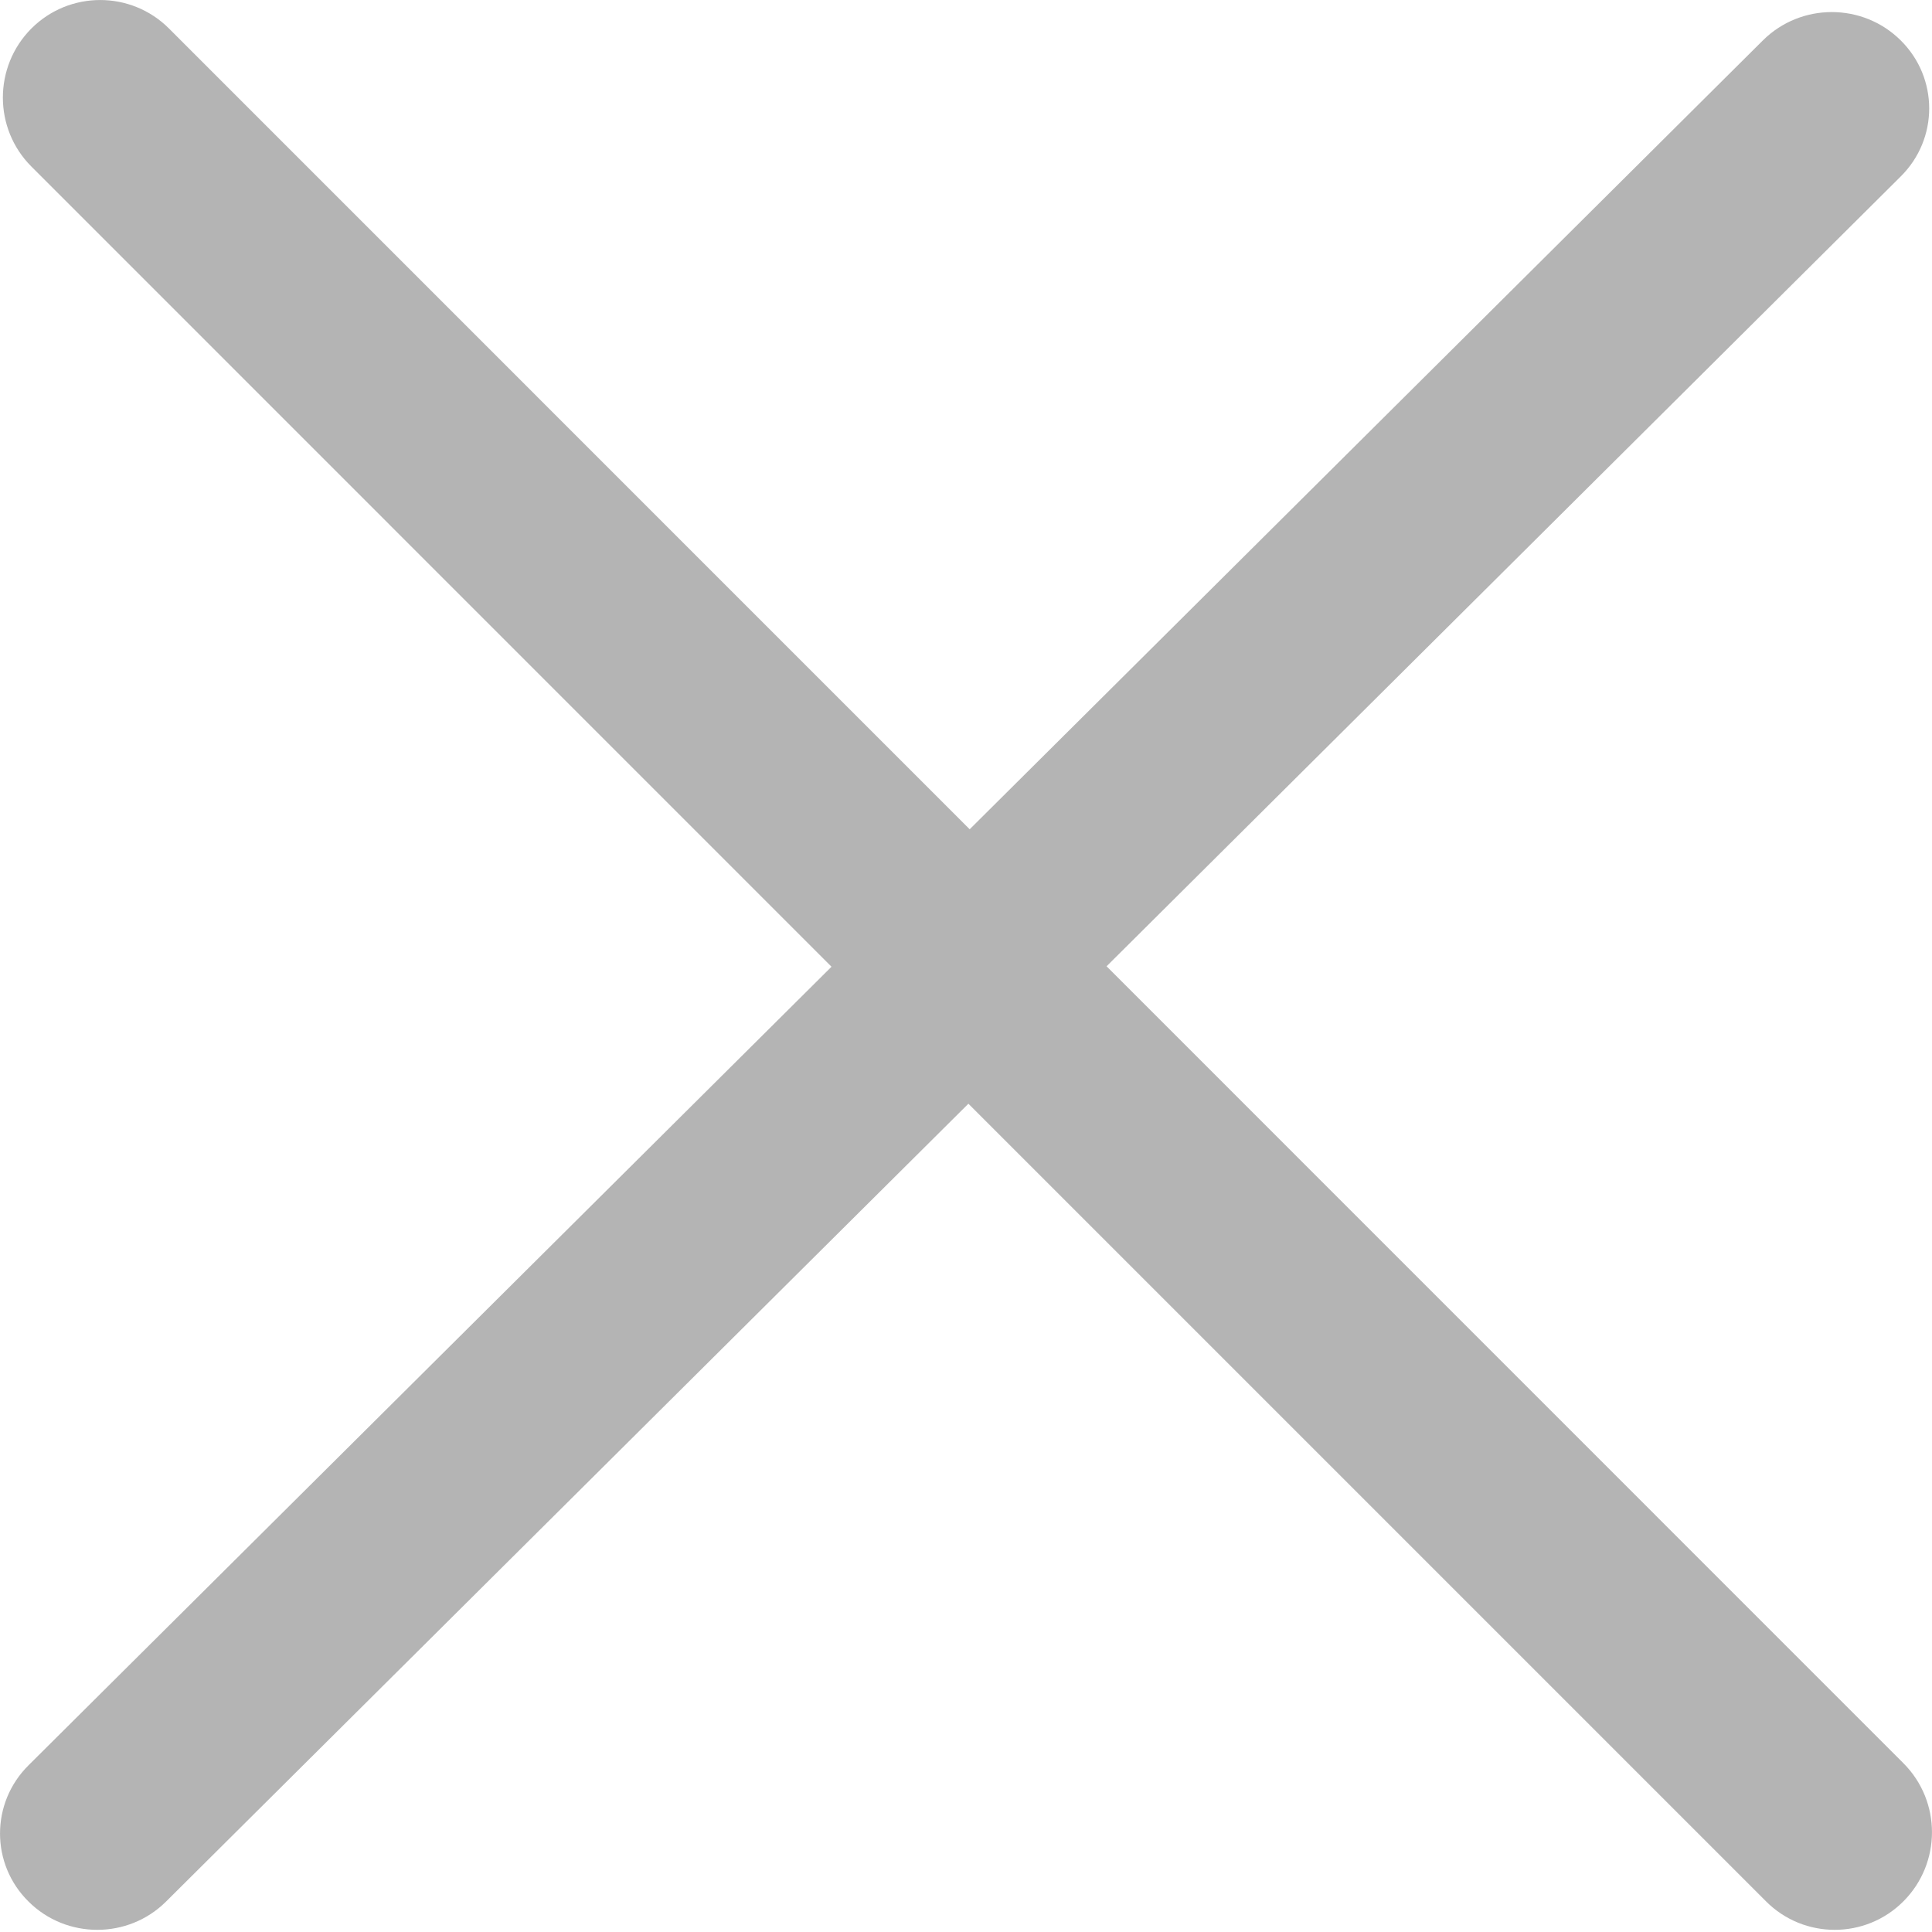 <svg width="21" height="21" viewBox="0 0 21 21" fill="none" xmlns="http://www.w3.org/2000/svg">
<path d="M12.028 10.503L20.659 1.919C21.073 1.51 21.073 0.847 20.659 0.438C20.246 0.029 19.576 0.029 19.163 0.438L10.54 9.014L1.837 0.31C1.424 -0.103 0.754 -0.103 0.341 0.31C-0.072 0.725 -0.072 1.397 0.341 1.81L9.038 10.508L0.31 19.188C-0.103 19.598 -0.103 20.261 0.31 20.669C0.722 21.079 1.393 21.079 1.805 20.669L10.526 11.997L19.195 20.666C19.607 21.08 20.278 21.08 20.69 20.666C21.103 20.251 21.103 19.58 20.69 19.166L12.028 10.503Z" fill="#B4B4B4"/>
</svg>
